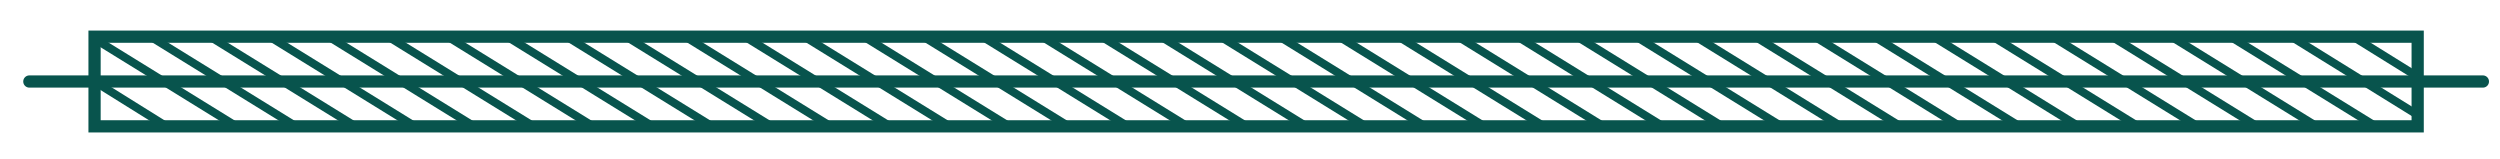 <?xml version="1.0" encoding="utf-8"?>
<!-- Generator: Adobe Illustrator 24.0.0, SVG Export Plug-In . SVG Version: 6.00 Build 0)  -->
<svg version="1.1" id="Shapes" xmlns="http://www.w3.org/2000/svg" xmlns:xlink="http://www.w3.org/1999/xlink" x="0px" y="0px"
	 viewBox="0 0 613.4 38.9" style="enable-background:new 0 0 613.4 38.9;" xml:space="preserve">
<style type="text/css">
	.st0{display:none;}
	.st1{display:inline;fill-rule:evenodd;clip-rule:evenodd;fill:#08544D;}
	.st2{display:inline;}
	.st3{fill:#08544D;}
	.st4{fill:none;stroke:#08544D;stroke-miterlimit:10;}
	.st5{display:inline;fill:none;stroke:#08544D;stroke-width:3;stroke-miterlimit:10;}
	.st6{display:inline;fill:none;stroke:#08544D;stroke-width:3;stroke-linecap:round;stroke-miterlimit:10;}
	.st7{fill:none;stroke:#08544D;stroke-width:3;stroke-miterlimit:10;}
	.st8{fill:none;stroke:#08544D;stroke-width:3;stroke-linecap:round;stroke-miterlimit:10;}
	.st9{fill:none;stroke:#08544D;stroke-width:2;stroke-miterlimit:10;}
</style>
<g id="Frame" class="st0">
	<path class="st1" d="M320.2-143.2c-8,3.6-8.3,10.7-8.3,12.5c-0.8,1-1.8,1.8-2.6,2.4c0.6-3.2,1.2-7.5,1.8-12.2c0,0,0.1,0,0.1,0
		c0.1-0.1,2.8-1.2,4.8-3.1c1.8-0.6,7.8-3.5,9.3-11.7c-8.4,2.6-9.5,9.6-9.7,11.4c-1.7,1.6-3.9,2.6-4.5,2.9c0.8-1.5,1.4-3.5,1.4-5.8
		c0.8-0.8,2-2,2.8-3.5c1.6-1.1,6.5-5.7,5.5-13.9c-7.2,5-6.3,12-5.9,13.7c-0.7,1.2-1.6,2.2-2.3,3c0-0.8-0.2-1.6-0.4-2.5
		c0.2-1.9,0.4-3.7,0.5-5.4c0.3-0.7,0.5-1.5,0.6-2.3c0.3-0.3,0.7-0.7,1.3-1.3c0.8-0.5,5.1-4.3,4-11.2c-5.2,4-4.6,9.1-4.2,10.7
		c-0.3,0.4-0.7,0.7-1,1c0.1-1.2,0.1-2.6-0.1-4.1c0.3-3,0.4-5.1,0.4-5.4c0,0,0-0.1,0-0.1c0-0.1,0-0.2,0-0.2c1.2-1,4.3-4.2,2-9.9
		c-1.8,1.7-2.6,3.5-2.9,5.1c-0.7-1.1-1.8-2.1-3.6-3.1c-1,5,2.4,7.8,3.8,8.6c-0.1,0.8-0.2,2.8-0.4,5.4c-0.6,0.4-1.1,0.8-1.6,1.3
		c0.1-1.8-0.1-3.8-0.9-6c-6,5.8-4,11.8-3.2,13.6c-0.5,0.8-1,1.5-1.3,1.9c-0.5-6.4-1-13-1.4-18.7c1.3-0.8,4.8-3.6,3.2-9.7
		c-3.6,2.6-4,6.1-3.9,8.2c-0.4-1.7-1.8-4.4-5.6-5.6c0.9,5,4.7,6.8,5.6,7.1c0.1,1.3,0.4,5.3,0.8,10.4c-0.3-0.3-0.9-0.7-1.5-1.2
		c0.2-1.7,0.4-6.8-5.1-10.3c-0.6,7,4.1,10.4,5,10.8c0.9,0.8,1.5,1.3,1.7,1.4c0.2,2.7,0.4,5.7,0.7,8.7c-0.4-0.3-1.2-0.9-2-1.8
		c0.3-1.9,0.9-8.3-6.4-12.4c-0.9,8.4,5.2,12.4,6.2,12.9c1.1,1.1,2.1,1.7,2.1,1.8c0,0,0.1,0,0.1,0c0.3,3.1,0.5,6.2,0.8,9.2
		c-0.4-0.3-1.1-0.9-1.9-1.7c0.3-1.9,0.9-8.3-6.4-12.4c-0.1,1.4-0.1,2.7,0.1,3.8c-1.3-1.2-3.1-2.4-5.4-3.2c1.3,8.2,7.3,11.2,9.1,11.9
		c1.9,1.9,4.5,3,4.7,3.1c0.4,4,0.7,7.6,1,10.3c-0.3-0.3-0.9-0.7-1.5-1.3c0.2-1.7,0.5-6.8-5-10.3c-0.1,0.7-0.1,1.3,0,1.9
		c-1.2-1.5-2.9-2.9-5.4-4c0.5,8.3,6.1,11.9,7.8,12.7c1.7,2.1,4.3,3.6,4.4,3.6c0,0,0,0,0,0c0.2,1,0.3,1.7,0.4,1.9
		c0.1,0.1,0.2,0.2,0.3,0.2c0.1,0,0.1,0,0.2,0c0.2-0.1,0.2-0.3,0.1-0.4c0,0,0,0,0-0.1c0,0,0.1-0.1,0.1-0.1c0.2-0.6,0.4-1.4,0.6-2.3
		c0,0,0,0,0,0c0.1,0,3-0.8,5.2-2.5c1.9-0.4,8.2-2.6,10.6-10.5c-2.5,0.5-4.4,1.4-6,2.5C319.6-139.1,320-141,320.2-143.2z
		 M311.6-151.7C311.6-151.7,311.6-151.7,311.6-151.7c-6.1,5.7-4,11.8-3.2,13.5c-0.6,0.9-1.1,1.7-1.4,2.1c-0.3-3.4-0.7-7.4-1-11.5
		c0.3-0.2,1.1-0.9,1.9-1.8c0.6-0.3,2.5-1.7,3.9-4.3C311.7-153.1,311.6-152.4,311.6-151.7z M307.2-152.9
		C307.3-153,307.3-153,307.2-152.9c0,1.3,0.2,2.4,0.4,3c-0.7,0.8-1.4,1.4-1.7,1.7c-0.1-0.8-0.1-1.7-0.2-2.5
		C305.9-151,306.6-151.8,307.2-152.9z M301.7-142.4c0-0.2,0-0.6-0.1-1c1,1,1.9,1.5,2.3,1.7c1.1,1,2,1.7,2.1,1.8c0,0.1,0,0.3,0,0.4
		C305.3-139.9,303.2-140.9,301.7-142.4z M303.4-130c0-0.3,0-0.7,0-1.3c0.9,1,1.8,1.6,2.1,1.8c0.9,0.8,1.6,1.3,1.7,1.4c0,0,0,0,0,0
		c0.1,0.5,0.1,0.9,0.2,1.3C306.6-127.2,304.7-128.4,303.4-130z M308.1-125.9c-0.3-1.8-0.7-5.2-1.1-9.5c0,0,0,0,0,0
		c0.1-0.1,0.8-1,1.6-2.3c0.3-0.2,0.9-0.9,1.6-1.9C309.6-133.9,308.8-128.8,308.1-125.9z M313.9-129.9c-1.8,1.3-4,2.1-4.7,2.3
		c0,0,0,0,0,0c0.9-0.6,2.2-1.6,3.2-2.8c0.5-0.2,1.2-0.7,2.1-1.3C314.1-131,313.9-130.3,313.9-129.9z"/>
	<g class="st2">
		<path class="st3" d="M316.1,194.3l1.5-1.1c1.9-1.8,4.9-4.8,5.2-5.2c0.1-0.1,0-0.2,0-0.3c0,0-0.1-0.1-0.2-0.1
			c-0.4,0.1-4.1,2.2-6.4,3.5l-1.5,1.1c-0.4,0.5-0.5,1.2-0.1,1.7C315,194.5,315.5,194.6,316.1,194.3z"/>
		<path class="st3" d="M283.4,219.4l18.3-14l2-1.5l11.1-8.5c-0.4-0.2-0.7-0.4-1-0.8c-0.3-0.4-0.4-0.8-0.5-1.2l-31.4,24.1
			c-0.6,0.5-0.8,1.3-0.4,1.9C281.9,219.8,282.7,219.9,283.4,219.4z"/>
		<path class="st3" d="M319.4,192.9l3.8-0.4l2.7-0.3l2.7-0.3c0,0,0,0,0,0l9.7-0.5c0.1,0,0.2,0,0.3-0.1l3.1-1.5
			c0.2-0.1,0.3-0.2,0.3-0.4c0-0.1,0-0.2,0-0.3c-0.1-0.2-0.5-0.3-0.8-0.1l-2.9,1.5l-9.8,0.6c0-0.2-0.1-0.5-0.1-0.7l10.1-2
			c0.1,0,0.1,0,0.2-0.1l2.7-1.2c0.2-0.1,0.4-0.3,0.4-0.5c0-0.1,0-0.2,0-0.2c-0.1-0.2-0.4-0.3-0.8-0.2l-2.6,1.2l-10.1,2.1
			c-0.1-0.2-0.1-0.5-0.2-0.7l10.1-3.5c0,0,0.1,0,0.1-0.1l2-1.1c0.2-0.1,0.3-0.3,0.4-0.5c0-0.1,0-0.2,0-0.3c-0.1-0.2-0.5-0.3-0.8-0.1
			l-1.9,1.1l-10.1,3.7c-0.1-0.2-0.2-0.4-0.3-0.7l2.7-1.4l2.5-1.3l4.7-2.4l1.8-1.2c0.2-0.1,0.3-0.3,0.3-0.5c0-0.1,0-0.2-0.1-0.3
			c-0.1-0.2-0.5-0.2-0.8,0l-1.7,1.2l-4.6,2.5l-2.5,1.3l-2.7,1.5c-0.1-0.2-0.3-0.4-0.4-0.6l9.3-6.7l1.9-1.5c0.2-0.1,0.3-0.3,0.3-0.5
			c0-0.1,0-0.2-0.1-0.3c-0.2-0.2-0.5-0.2-0.8,0l-1.9,1.5l-9.2,6.8c0-0.1-0.1-0.1-0.1-0.2c-0.1-0.1-0.2-0.3-0.3-0.4l8.3-8.1l1.6-1.4
			c0.2-0.2,0.3-0.4,0.3-0.6c0-0.1,0-0.2-0.1-0.3c-0.2-0.2-0.5-0.2-0.8,0l-1.6,1.4l-8.3,8.3c-0.2-0.2-0.3-0.4-0.5-0.5l7-9.2l2.1-1.6
			c0.2-0.2,0.3-0.4,0.4-0.7c0-0.1,0-0.2,0-0.3c-0.1-0.3-0.5-0.3-0.8-0.1l-2.2,1.8c-0.1,0-0.1,0.1-0.2,0.2l-7,9.4
			c-0.2-0.2-0.4-0.3-0.6-0.5l5.6-10.1l2-1.9c0.2-0.2,0.3-0.4,0.3-0.6c0-0.1,0-0.2-0.1-0.3c-0.2-0.3-0.5-0.3-0.8,0l-2.1,2.1
			c-0.1,0.1-0.1,0.1-0.2,0.2l-5.5,10.3c-0.2-0.1-0.4-0.3-0.6-0.4l4.1-10.7l1.8-2.1c0.2-0.2,0.2-0.4,0.2-0.6c0-0.1,0-0.3-0.1-0.3
			c-0.2-0.2-0.5-0.2-0.7,0.1l-1.9,2.3c-0.1,0.1-0.1,0.2-0.1,0.3l-4,10.8c-0.2-0.1-0.4-0.2-0.7-0.3l2.6-10.8l2-2.8
			c0.1-0.2,0.2-0.4,0.2-0.6c0-0.1,0-0.3-0.1-0.4c-0.2-0.2-0.5-0.2-0.7,0.2l-2,3c-0.1,0.1-0.1,0.2-0.1,0.3L320,181c0,0,0,0,0,0
			l-3.2,8.5c2.1-1.2,5.1-2.8,5.4-2.9c0.5-0.2,1.1,0,1.4,0.5c0.2,0.2,0.2,0.4,0.2,0.7c0,0.3-0.1,0.5-0.2,0.8
			C323.3,189,320.9,191.4,319.4,192.9z"/>
	</g>
	<g class="st2">
		<path class="st3" d="M302.5,193.9c0.4-0.5,0.3-1.1-0.1-1.7l-1.5-1.1c-2.3-1.3-6-3.4-6.4-3.5c-0.1,0-0.2,0-0.2,0.1
			c0,0-0.1,0.1,0,0.3c0.3,0.4,3.4,3.4,5.2,5.2l1.5,1.1C301.6,194.6,302.1,194.5,302.5,193.9z"/>
		<path class="st3" d="M335.6,219.3c0.4-0.5,0.2-1.4-0.4-1.9l-31.4-24.1c0,0.4-0.2,0.9-0.5,1.2c-0.3,0.4-0.6,0.6-1,0.8l11.1,8.5
			l2,1.5l18.3,14C334.4,219.9,335.2,219.8,335.6,219.3z"/>
		<path class="st3" d="M293.4,188.5c-0.2-0.2-0.2-0.5-0.2-0.8c0-0.2,0.1-0.5,0.2-0.7c0.3-0.4,0.9-0.6,1.4-0.5
			c0.3,0.1,3.3,1.7,5.4,2.9l-3.2-8.5c0,0,0,0,0,0l-2.4-10.9c0-0.1-0.1-0.2-0.1-0.3l-2-3c-0.2-0.3-0.5-0.4-0.7-0.2
			c-0.1,0.1-0.1,0.2-0.1,0.4c0,0.2,0.1,0.4,0.2,0.6l2,2.8l2.6,10.8c-0.2,0.1-0.5,0.2-0.7,0.3l-4-10.8c0-0.1-0.1-0.2-0.1-0.3
			l-1.9-2.3c-0.2-0.3-0.6-0.3-0.7-0.1c-0.1,0.1-0.1,0.2-0.1,0.3c0,0.2,0.1,0.4,0.2,0.6l1.8,2.1L295,182c-0.2,0.1-0.4,0.3-0.6,0.4
			l-5.5-10.3c0-0.1-0.1-0.1-0.2-0.2l-2.1-2.1c-0.3-0.3-0.6-0.3-0.8,0c-0.1,0.1-0.1,0.2-0.1,0.3c0,0.2,0.1,0.5,0.3,0.6l2,1.9
			l5.6,10.1c-0.2,0.2-0.4,0.3-0.6,0.5l-7-9.4c0-0.1-0.1-0.1-0.2-0.2l-2.2-1.8c-0.3-0.2-0.7-0.2-0.8,0.1c0,0.1-0.1,0.2,0,0.3
			c0,0.2,0.2,0.5,0.4,0.7l2.1,1.6l7,9.2c-0.2,0.2-0.3,0.4-0.5,0.5l-8.3-8.3l-1.6-1.4c-0.3-0.3-0.7-0.3-0.8,0
			c-0.1,0.1-0.1,0.2-0.1,0.3c0,0.2,0.1,0.4,0.3,0.6l1.6,1.4l8.3,8.1c-0.1,0.1-0.2,0.3-0.3,0.4c0,0.1-0.1,0.1-0.1,0.2l-9.2-6.8
			l-1.9-1.5c-0.3-0.2-0.7-0.3-0.8,0c-0.1,0.1-0.1,0.2-0.1,0.3c0,0.2,0.1,0.4,0.3,0.5l1.9,1.5l9.3,6.7c-0.1,0.2-0.3,0.4-0.4,0.6
			l-2.7-1.5l-2.5-1.3l-4.6-2.5l-1.7-1.2c-0.3-0.2-0.7-0.2-0.8,0c-0.1,0.1-0.1,0.2-0.1,0.3c0,0.2,0.2,0.4,0.3,0.5l1.8,1.2l4.7,2.4
			l2.5,1.3l2.7,1.4c-0.1,0.2-0.2,0.4-0.3,0.7l-10.1-3.7l-1.9-1.1c-0.3-0.2-0.7-0.1-0.8,0.1c0,0.1-0.1,0.2,0,0.3
			c0,0.2,0.2,0.4,0.4,0.5l2,1.1c0,0,0.1,0,0.1,0.1l10.1,3.5c-0.1,0.2-0.2,0.5-0.2,0.7l-10.1-2.1l-2.6-1.2c-0.3-0.1-0.7-0.1-0.8,0.2
			c0,0.1,0,0.1,0,0.2c0,0.2,0.2,0.4,0.4,0.5l2.7,1.2c0.1,0,0.1,0,0.2,0.1l10.1,2c-0.1,0.2-0.1,0.5-0.1,0.7l-9.8-0.6l-2.9-1.5
			c-0.3-0.2-0.6-0.1-0.8,0.1c-0.1,0.1-0.1,0.2,0,0.3c0,0.1,0.2,0.3,0.3,0.4l3.1,1.5c0.1,0,0.2,0.1,0.3,0.1l9.7,0.5c0,0,0,0,0,0
			l2.7,0.3l2.7,0.3l3.8,0.4C296.2,191.4,293.8,189,293.4,188.5z"/>
	</g>
	<g class="st2">
		<line class="st4" x1="610.8" y1="203.5" x2="610.8" y2="-143.4"/>
		<line class="st4" x1="-12.5" y1="204" x2="-12.5" y2="-143.9"/>
		<polyline class="st4" points="610,-143.9 628.9,-143.9 628.9,204 		"/>
		<polyline class="st4" points="267.2,204 -12.5,204 -12.5,-143.9 267.1,-143.9 		"/>
		<polyline class="st4" points="349.1,-143.9 610,-143.9 628.9,-143.9 628.9,204 349.1,204 		"/>
		<polyline class="st4" points="267.2,191.2 6,191.2 6,-131.1 267.2,-131.1 		"/>
		<polyline class="st4" points="349.1,-131.1 610.5,-131.1 610.5,191.2 349.1,191.2 		"/>
		<line class="st4" x1="5.6" y1="203.9" x2="5.6" y2="-143.1"/>
	</g>
</g>
<g id="Divider" class="st0">
	<rect x="23.2" y="9" class="st5" width="570" height="22"/>
	<line class="st6" x1="7.2" y1="20" x2="609.2" y2="20"/>
</g>
<g id="Divider_1">
	<g id="Divider_1_">
		<rect x="23.2" y="9" class="st7" width="570" height="22"/>
		<line class="st8" x1="7.2" y1="20" x2="609.2" y2="20"/>
	</g>
	<path class="st7" d="M99,19.4"/>
	<line class="st9" x1="22.7" y1="9.2" x2="57.2" y2="30.5"/>
	<line class="st9" x1="23.2" y1="20" x2="40.2" y2="30.6"/>
	<line class="st9" x1="37.3" y1="9.2" x2="71.8" y2="30.5"/>
	<line class="st9" x1="51.9" y1="9.2" x2="86.4" y2="30.5"/>
	<line class="st9" x1="66.5" y1="9.2" x2="101" y2="30.5"/>
	<line class="st9" x1="81" y1="9.2" x2="115.5" y2="30.5"/>
	<line class="st9" x1="95.6" y1="9.2" x2="130.1" y2="30.5"/>
	<line class="st9" x1="110.2" y1="9.2" x2="144.7" y2="30.5"/>
	<line class="st9" x1="124.8" y1="9.2" x2="159.3" y2="30.5"/>
	<line class="st9" x1="139.4" y1="9.2" x2="173.9" y2="30.5"/>
	<line class="st9" x1="154" y1="9.2" x2="188.5" y2="30.5"/>
	<line class="st9" x1="168.5" y1="9.2" x2="203" y2="30.5"/>
	<line class="st9" x1="183.1" y1="9.2" x2="217.6" y2="30.5"/>
	<line class="st9" x1="197.7" y1="9.2" x2="232.2" y2="30.5"/>
	<line class="st9" x1="212.3" y1="9.2" x2="246.8" y2="30.5"/>
	<line class="st9" x1="226.9" y1="9.2" x2="261.4" y2="30.5"/>
	<line class="st9" x1="241.4" y1="9.2" x2="275.9" y2="30.5"/>
	<line class="st9" x1="256" y1="9.2" x2="290.5" y2="30.5"/>
	<line class="st9" x1="270.6" y1="9.2" x2="305.1" y2="30.5"/>
	<line class="st9" x1="285.2" y1="9.2" x2="319.7" y2="30.5"/>
	<line class="st9" x1="299.8" y1="9.2" x2="334.3" y2="30.5"/>
	<line class="st9" x1="314.3" y1="9.2" x2="348.8" y2="30.5"/>
	<line class="st9" x1="328.9" y1="9.2" x2="363.4" y2="30.5"/>
	<line class="st9" x1="343.5" y1="9.2" x2="378" y2="30.5"/>
	<line class="st9" x1="358.1" y1="9.2" x2="392.6" y2="30.5"/>
	<line class="st9" x1="372.7" y1="9.2" x2="407.2" y2="30.5"/>
	<line class="st9" x1="387.3" y1="9.2" x2="421.8" y2="30.5"/>
	<line class="st9" x1="401.8" y1="9.2" x2="436.3" y2="30.5"/>
	<line class="st9" x1="416.4" y1="9.2" x2="450.9" y2="30.5"/>
	<line class="st9" x1="431" y1="9.2" x2="465.5" y2="30.5"/>
	<line class="st9" x1="445.6" y1="9.2" x2="480.1" y2="30.5"/>
	<line class="st9" x1="460.2" y1="9.2" x2="494.7" y2="30.5"/>
	<line class="st9" x1="474.7" y1="9.2" x2="509.2" y2="30.5"/>
	<line class="st9" x1="489.3" y1="9.2" x2="523.8" y2="30.5"/>
	<line class="st9" x1="503.9" y1="9.2" x2="538.4" y2="30.5"/>
	<line class="st9" x1="518.5" y1="9.2" x2="553" y2="30.5"/>
	<line class="st9" x1="533.1" y1="9.2" x2="567.6" y2="30.5"/>
	<line class="st9" x1="547.6" y1="9.2" x2="582.1" y2="30.5"/>
	<line class="st9" x1="562.2" y1="9" x2="593.2" y2="28.2"/>
	<line class="st9" x1="577.7" y1="9.2" x2="593.8" y2="19.2"/>
</g>
</svg>
